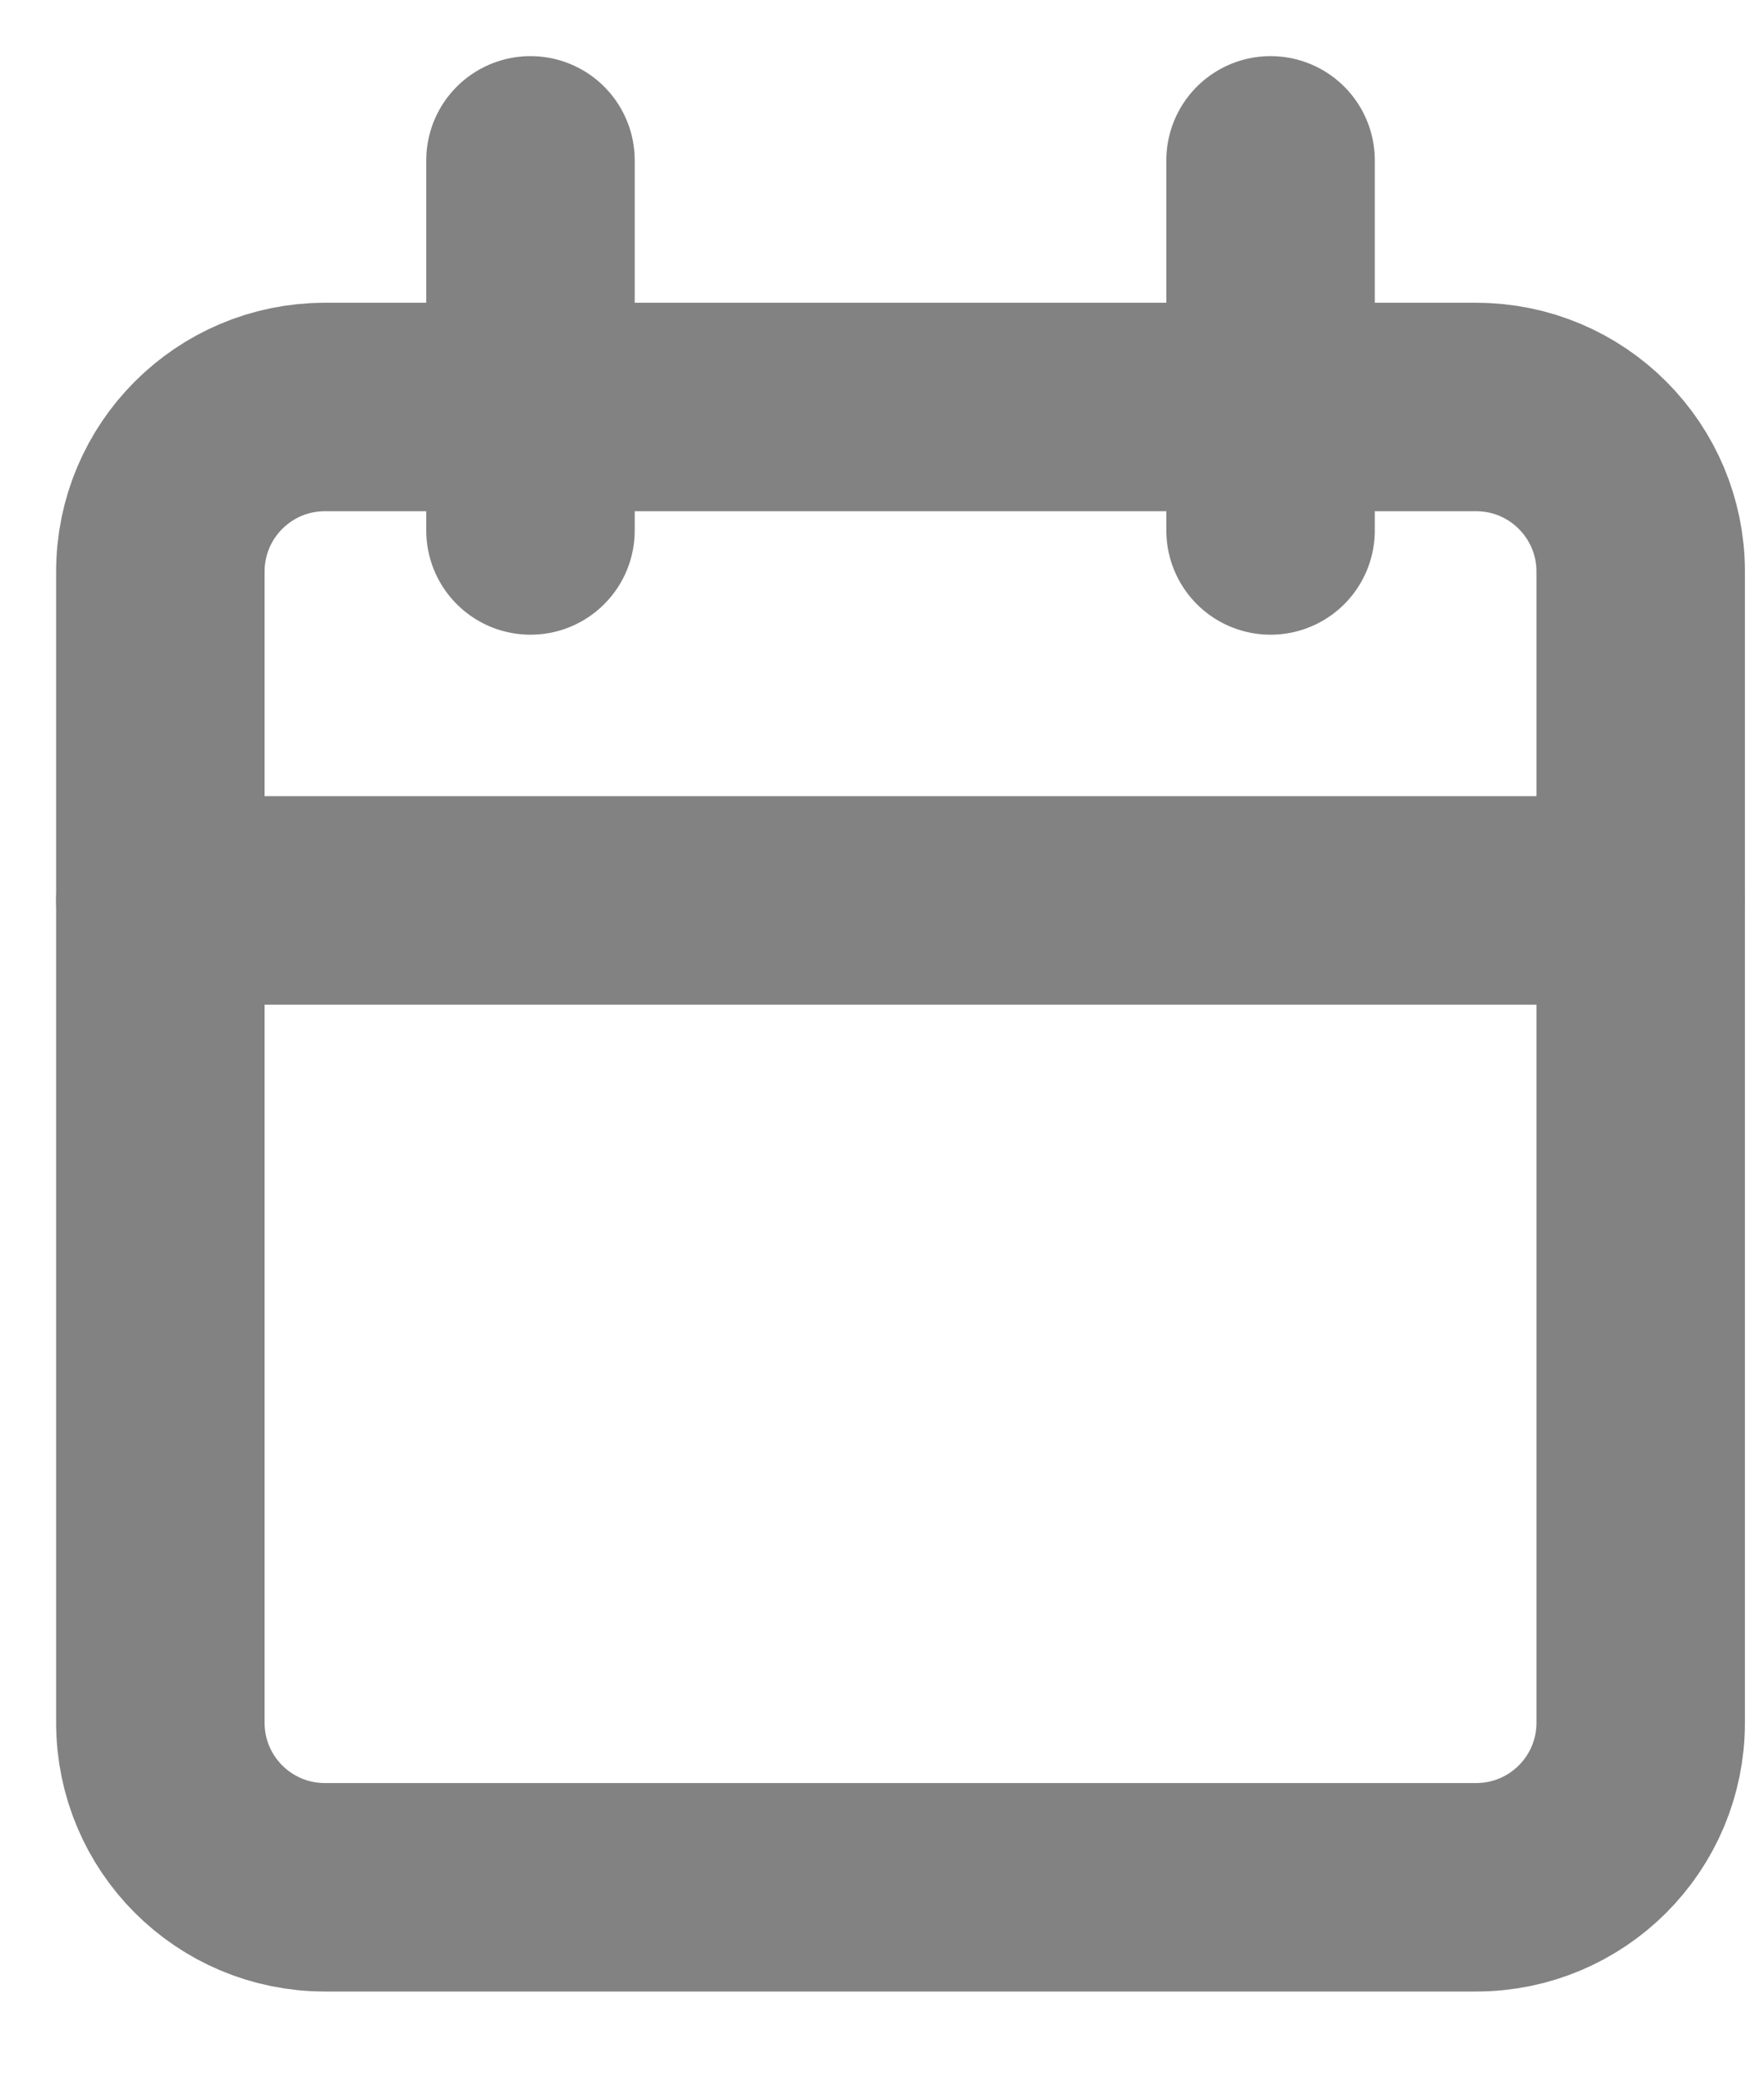 <svg width="11" height="13" viewBox="0 0 11 13" fill="none" xmlns="http://www.w3.org/2000/svg">
<path d="M9.205 2.538H2.026C1.459 2.538 1 2.998 1 3.564V10.743C1 11.31 1.459 11.769 2.026 11.769H9.205C9.772 11.769 10.231 11.31 10.231 10.743V3.564C10.231 2.998 9.772 2.538 9.205 2.538Z" stroke="#828282" stroke-width="1.3" stroke-linecap="round" stroke-linejoin="round"/>
<path d="M7.923 1V3.308" stroke="#828282" stroke-width="1.3" stroke-linecap="round" stroke-linejoin="round"/>
<path d="M3.308 1V3.308" stroke="#828282" stroke-width="1.3" stroke-linecap="round" stroke-linejoin="round"/>
<path d="M1 5.615H10.231" stroke="#828282" stroke-width="1.3" stroke-linecap="round" stroke-linejoin="round"/>
</svg>
